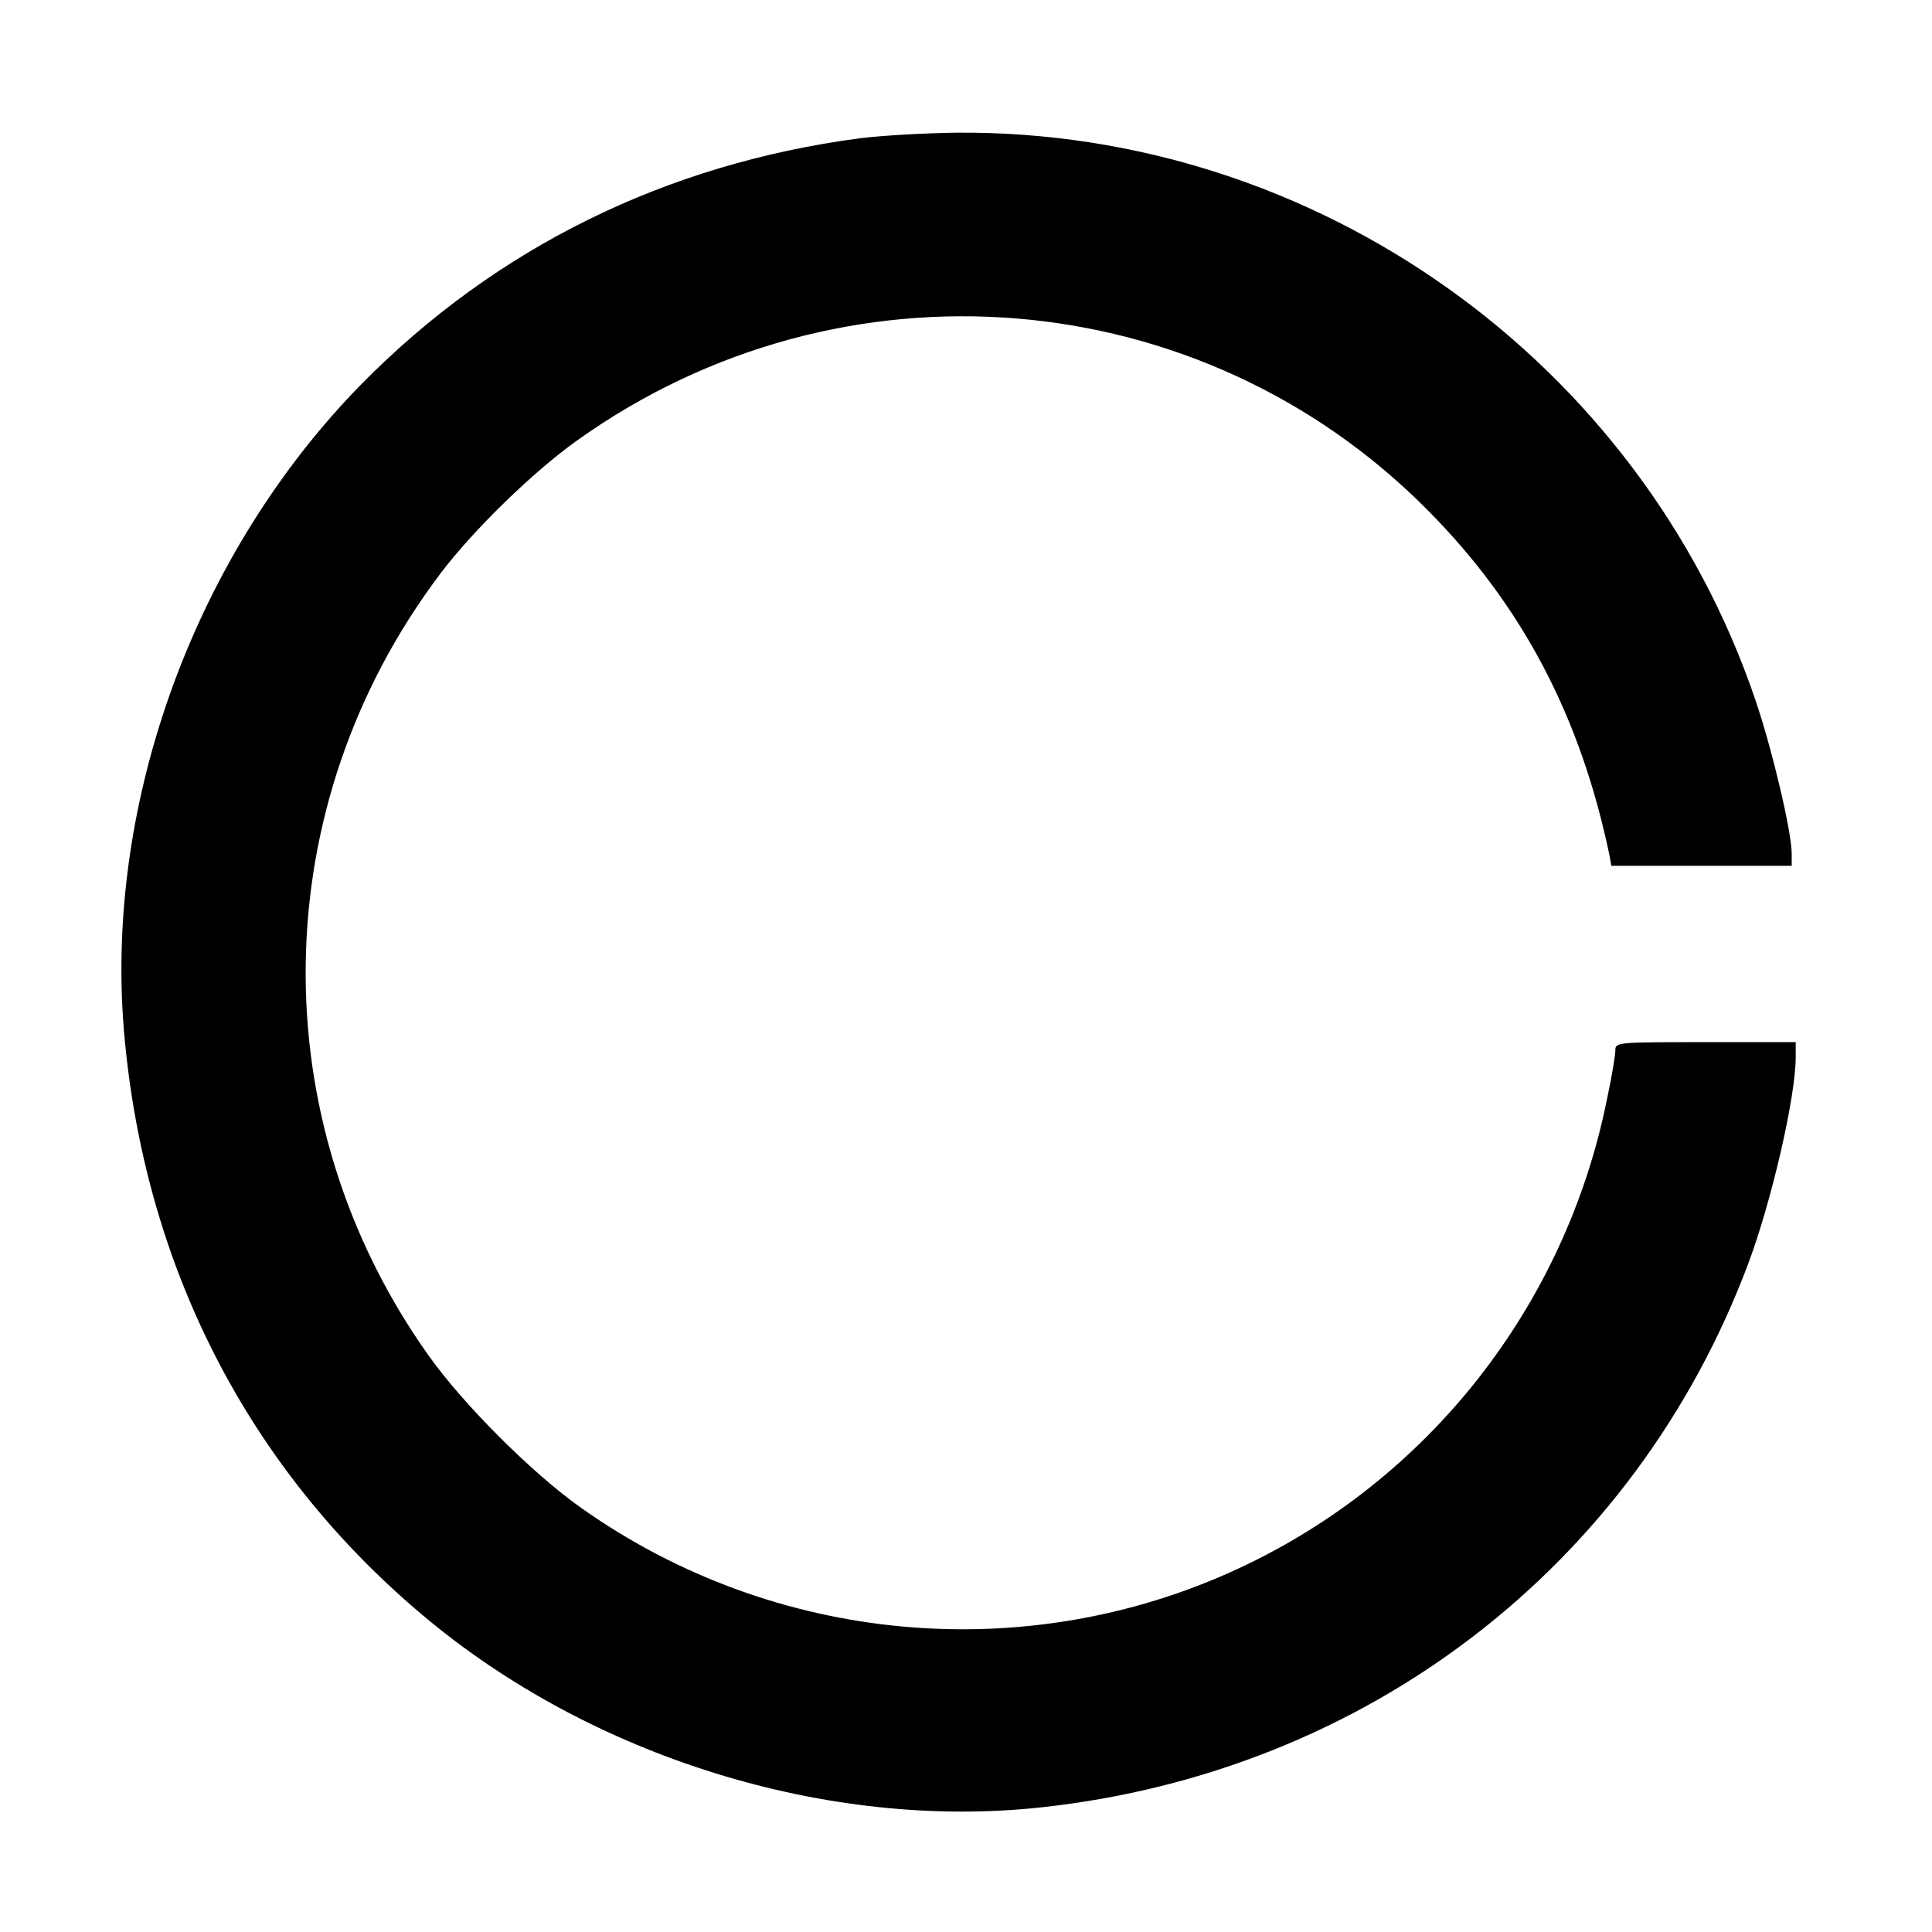 <?xml version="1.0" standalone="no"?>
<!DOCTYPE svg PUBLIC "-//W3C//DTD SVG 20010904//EN"
 "http://www.w3.org/TR/2001/REC-SVG-20010904/DTD/svg10.dtd">
<svg version="1.0" xmlns="http://www.w3.org/2000/svg"
 width="482pt" height="482pt" viewBox="0 0 482 482"
 preserveAspectRatio="xMidYMid meet">

<g transform="translate(0,482) scale(0.1,-0.1)"
fill="#000000" stroke="none">
<path d="M2145 4475 c-484 -64 -908 -273 -1243 -613 -413 -421 -640 -1038
-593 -1611 49 -585 308 -1093 746 -1461 420 -354 1011 -537 1543 -479 811 88
1480 602 1763 1355 59 157 119 418 119 517 l0 37 -225 0 c-222 0 -225 0 -225
-21 0 -11 -9 -67 -21 -122 -104 -516 -446 -951 -921 -1171 -531 -246 -1158
-188 -1638 152 -122 86 -296 260 -382 382 -418 589 -406 1370 30 1948 81 108
233 256 343 334 659 470 1553 397 2119 -173 238 -239 384 -518 456 -866 l4
-23 225 0 225 0 0 30 c0 54 -48 258 -90 382 -287 848 -1097 1424 -1993 1417
-78 -1 -187 -7 -242 -14z"/>
</g>
</svg>
